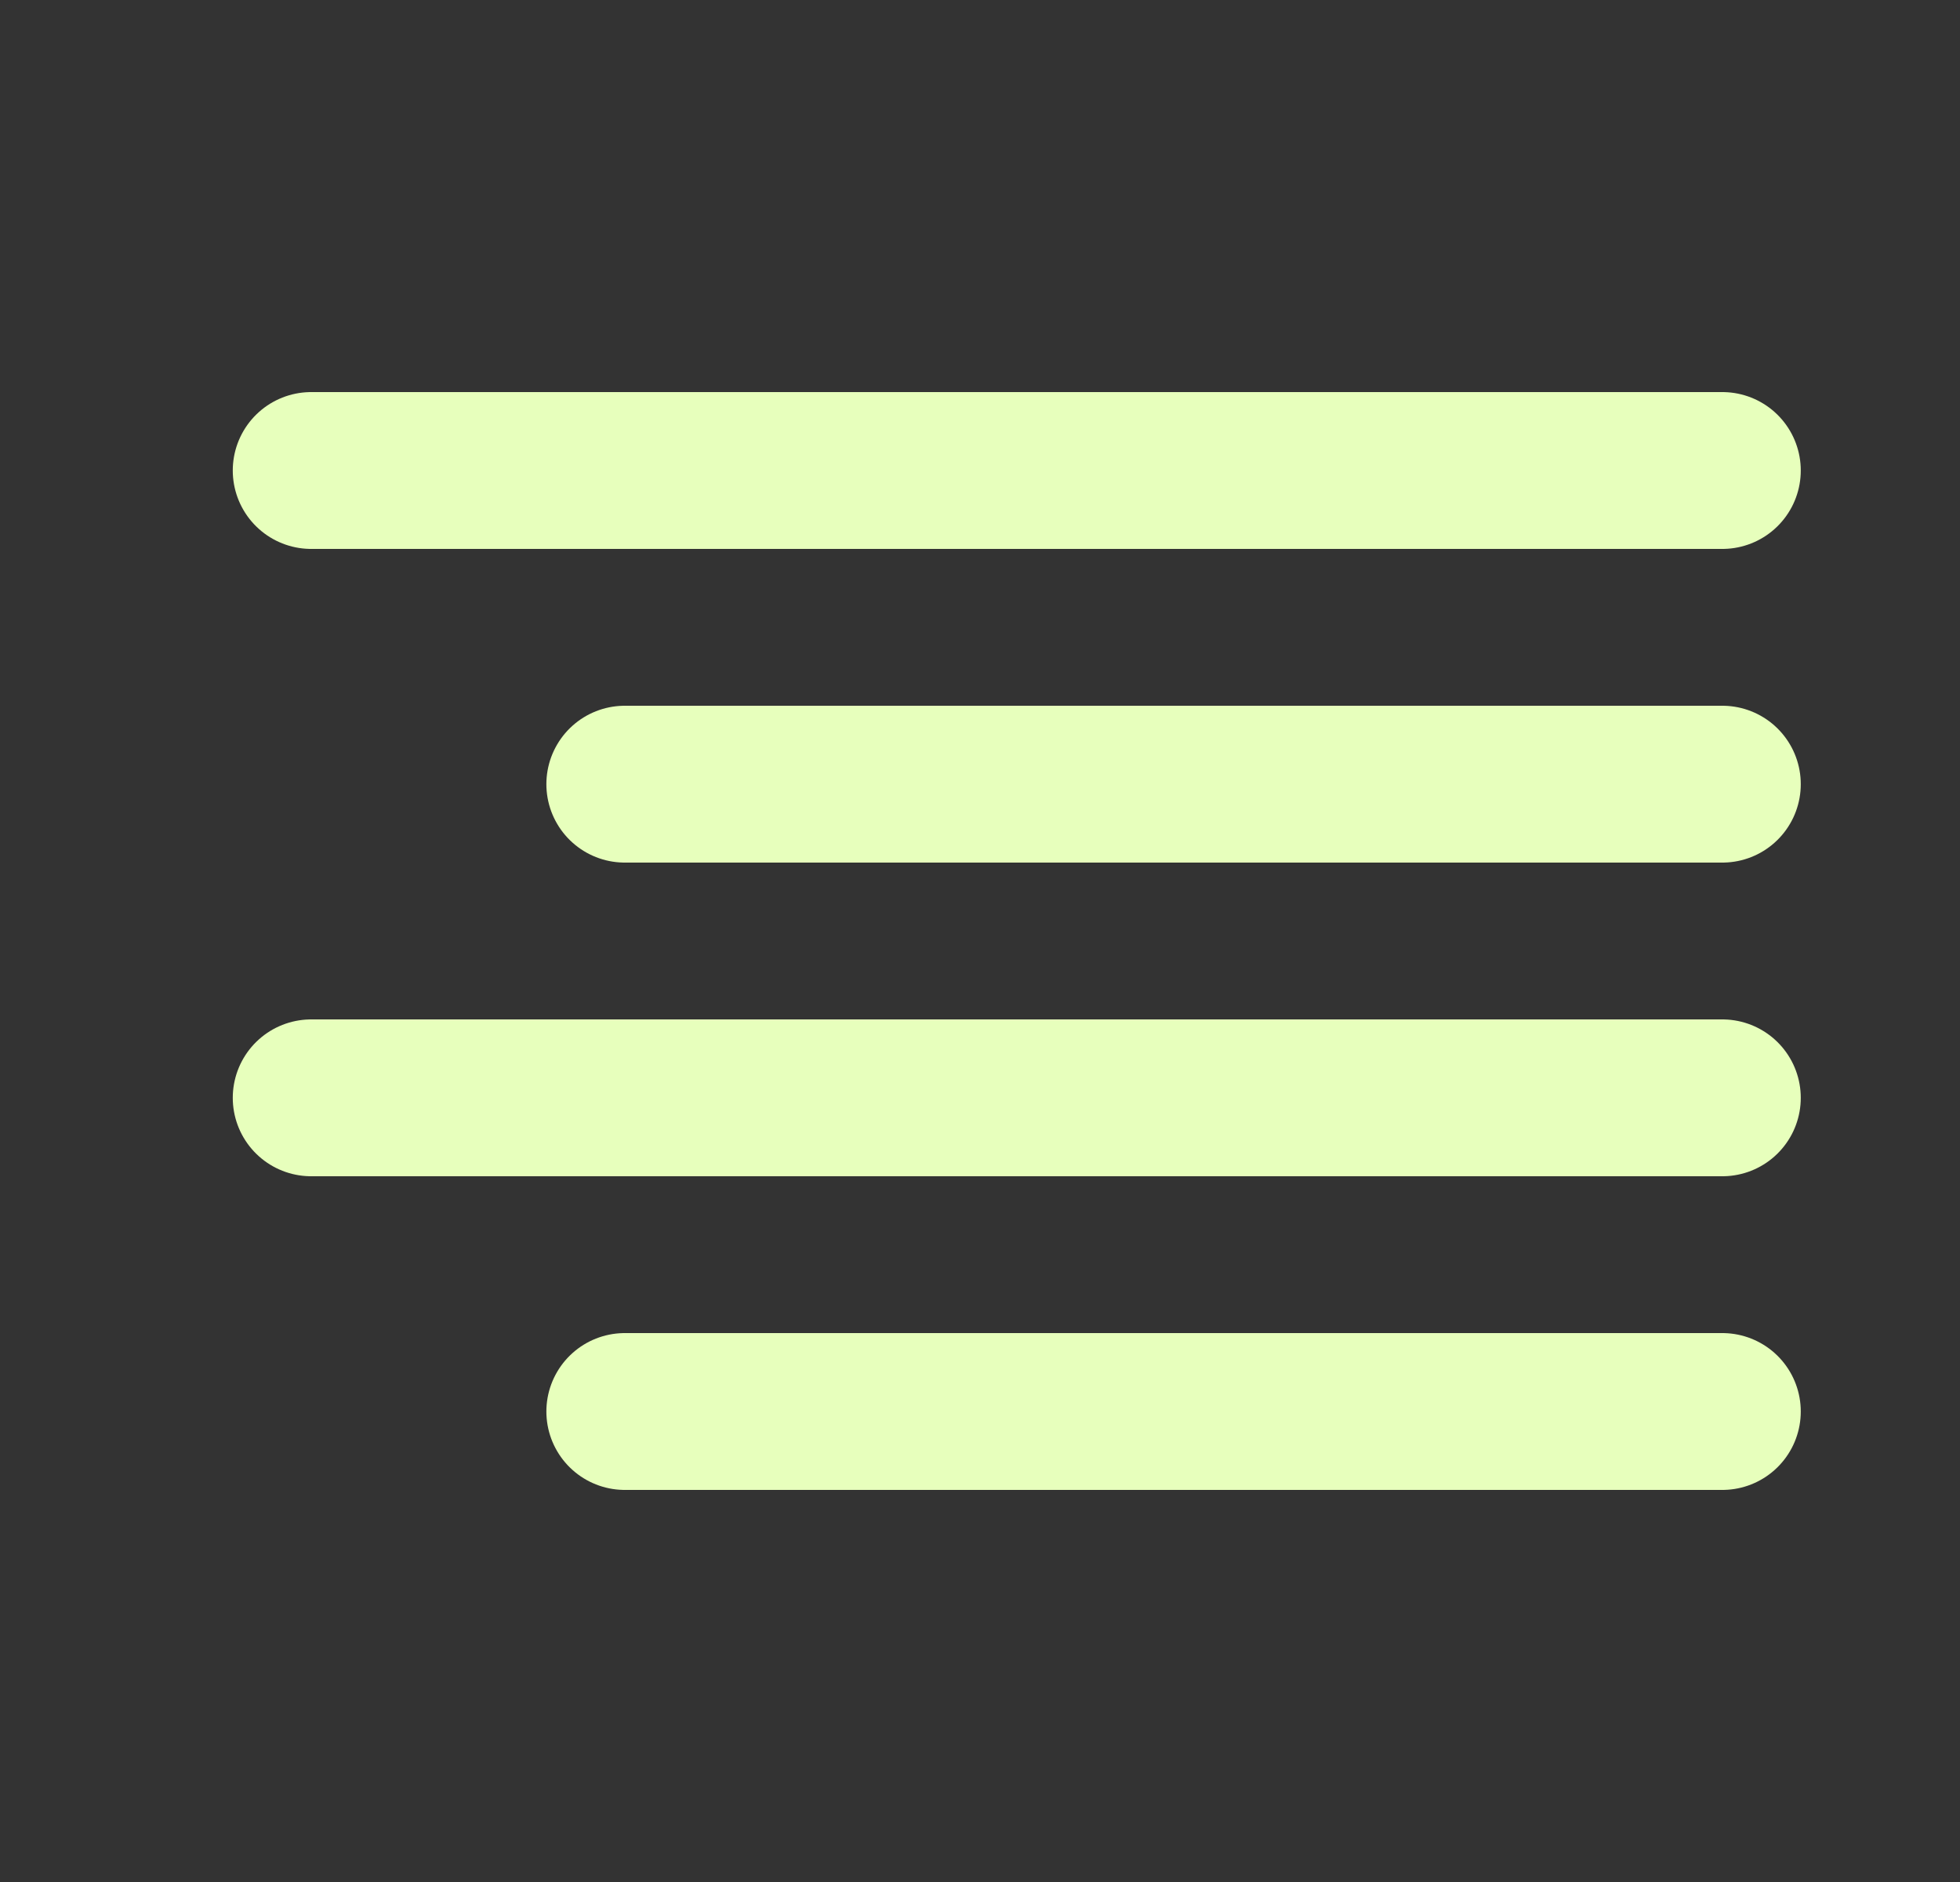 <svg width="25" height="24" viewBox="0 0 25 24" fill="none" xmlns="http://www.w3.org/2000/svg">
<rect x="0" y="0" width="25" height="24" fill="#333333" stroke="none"/>
<path d="M21.969 10H7.969" stroke="#E7FFBC" stroke-width="2" stroke-linecap="round" stroke-linejoin="round"/>
<path d="M21.969 6H3.969" stroke="#E7FFBC" stroke-width="2" stroke-linecap="round" stroke-linejoin="round"/>
<path d="M21.969 14H3.969" stroke="#E7FFBC" stroke-width="2" stroke-linecap="round" stroke-linejoin="round"/>
<path d="M21.969 18H7.969" stroke="#E7FFBC" stroke-width="2" stroke-linecap="round" stroke-linejoin="round"/>
</svg>
